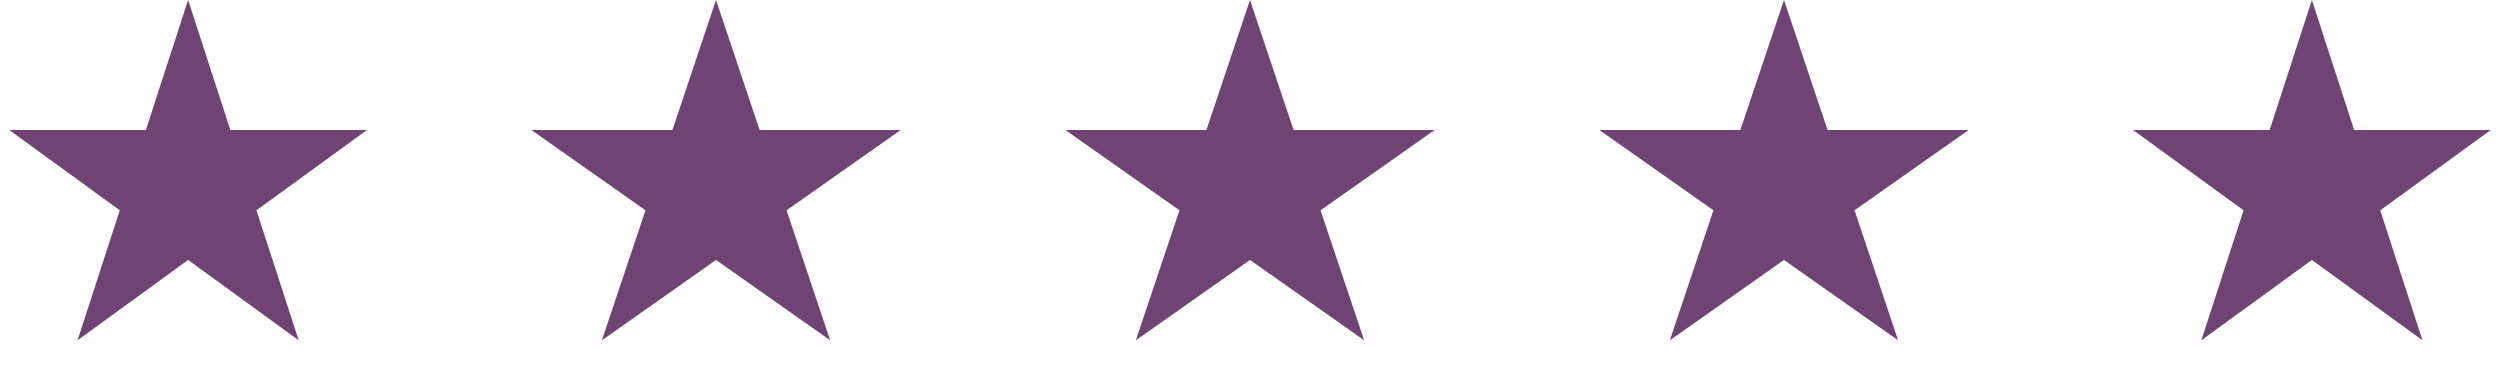 <svg width="206" height="31" viewBox="0 0 206 31" fill="none" xmlns="http://www.w3.org/2000/svg">
<path d="M15.5 0L18.98 10.71H30.241L21.131 17.329L24.611 28.04L15.5 21.421L6.389 28.04L9.869 17.329L0.759 10.71H12.02L15.5 0Z" fill="#704375"/>
<path d="M59 0L62.592 10.71H74.217L64.812 17.329L68.405 28.04L59 21.421L49.595 28.04L53.188 17.329L43.783 10.71H55.408L59 0Z" fill="#704375"/>
<path d="M103 0L106.592 10.71H118.217L108.812 17.329L112.405 28.04L103 21.421L93.595 28.04L97.188 17.329L87.783 10.71H99.408L103 0Z" fill="#704375"/>
<path d="M147 0L150.592 10.71H162.217L152.812 17.329L156.405 28.04L147 21.421L137.595 28.04L141.188 17.329L131.783 10.71H143.408L147 0Z" fill="#704375"/>
<path d="M190.5 0L193.98 10.71H205.241L196.131 17.329L199.611 28.04L190.5 21.421L181.389 28.04L184.869 17.329L175.759 10.71H187.02L190.5 0Z" fill="#704375"/>
</svg>
